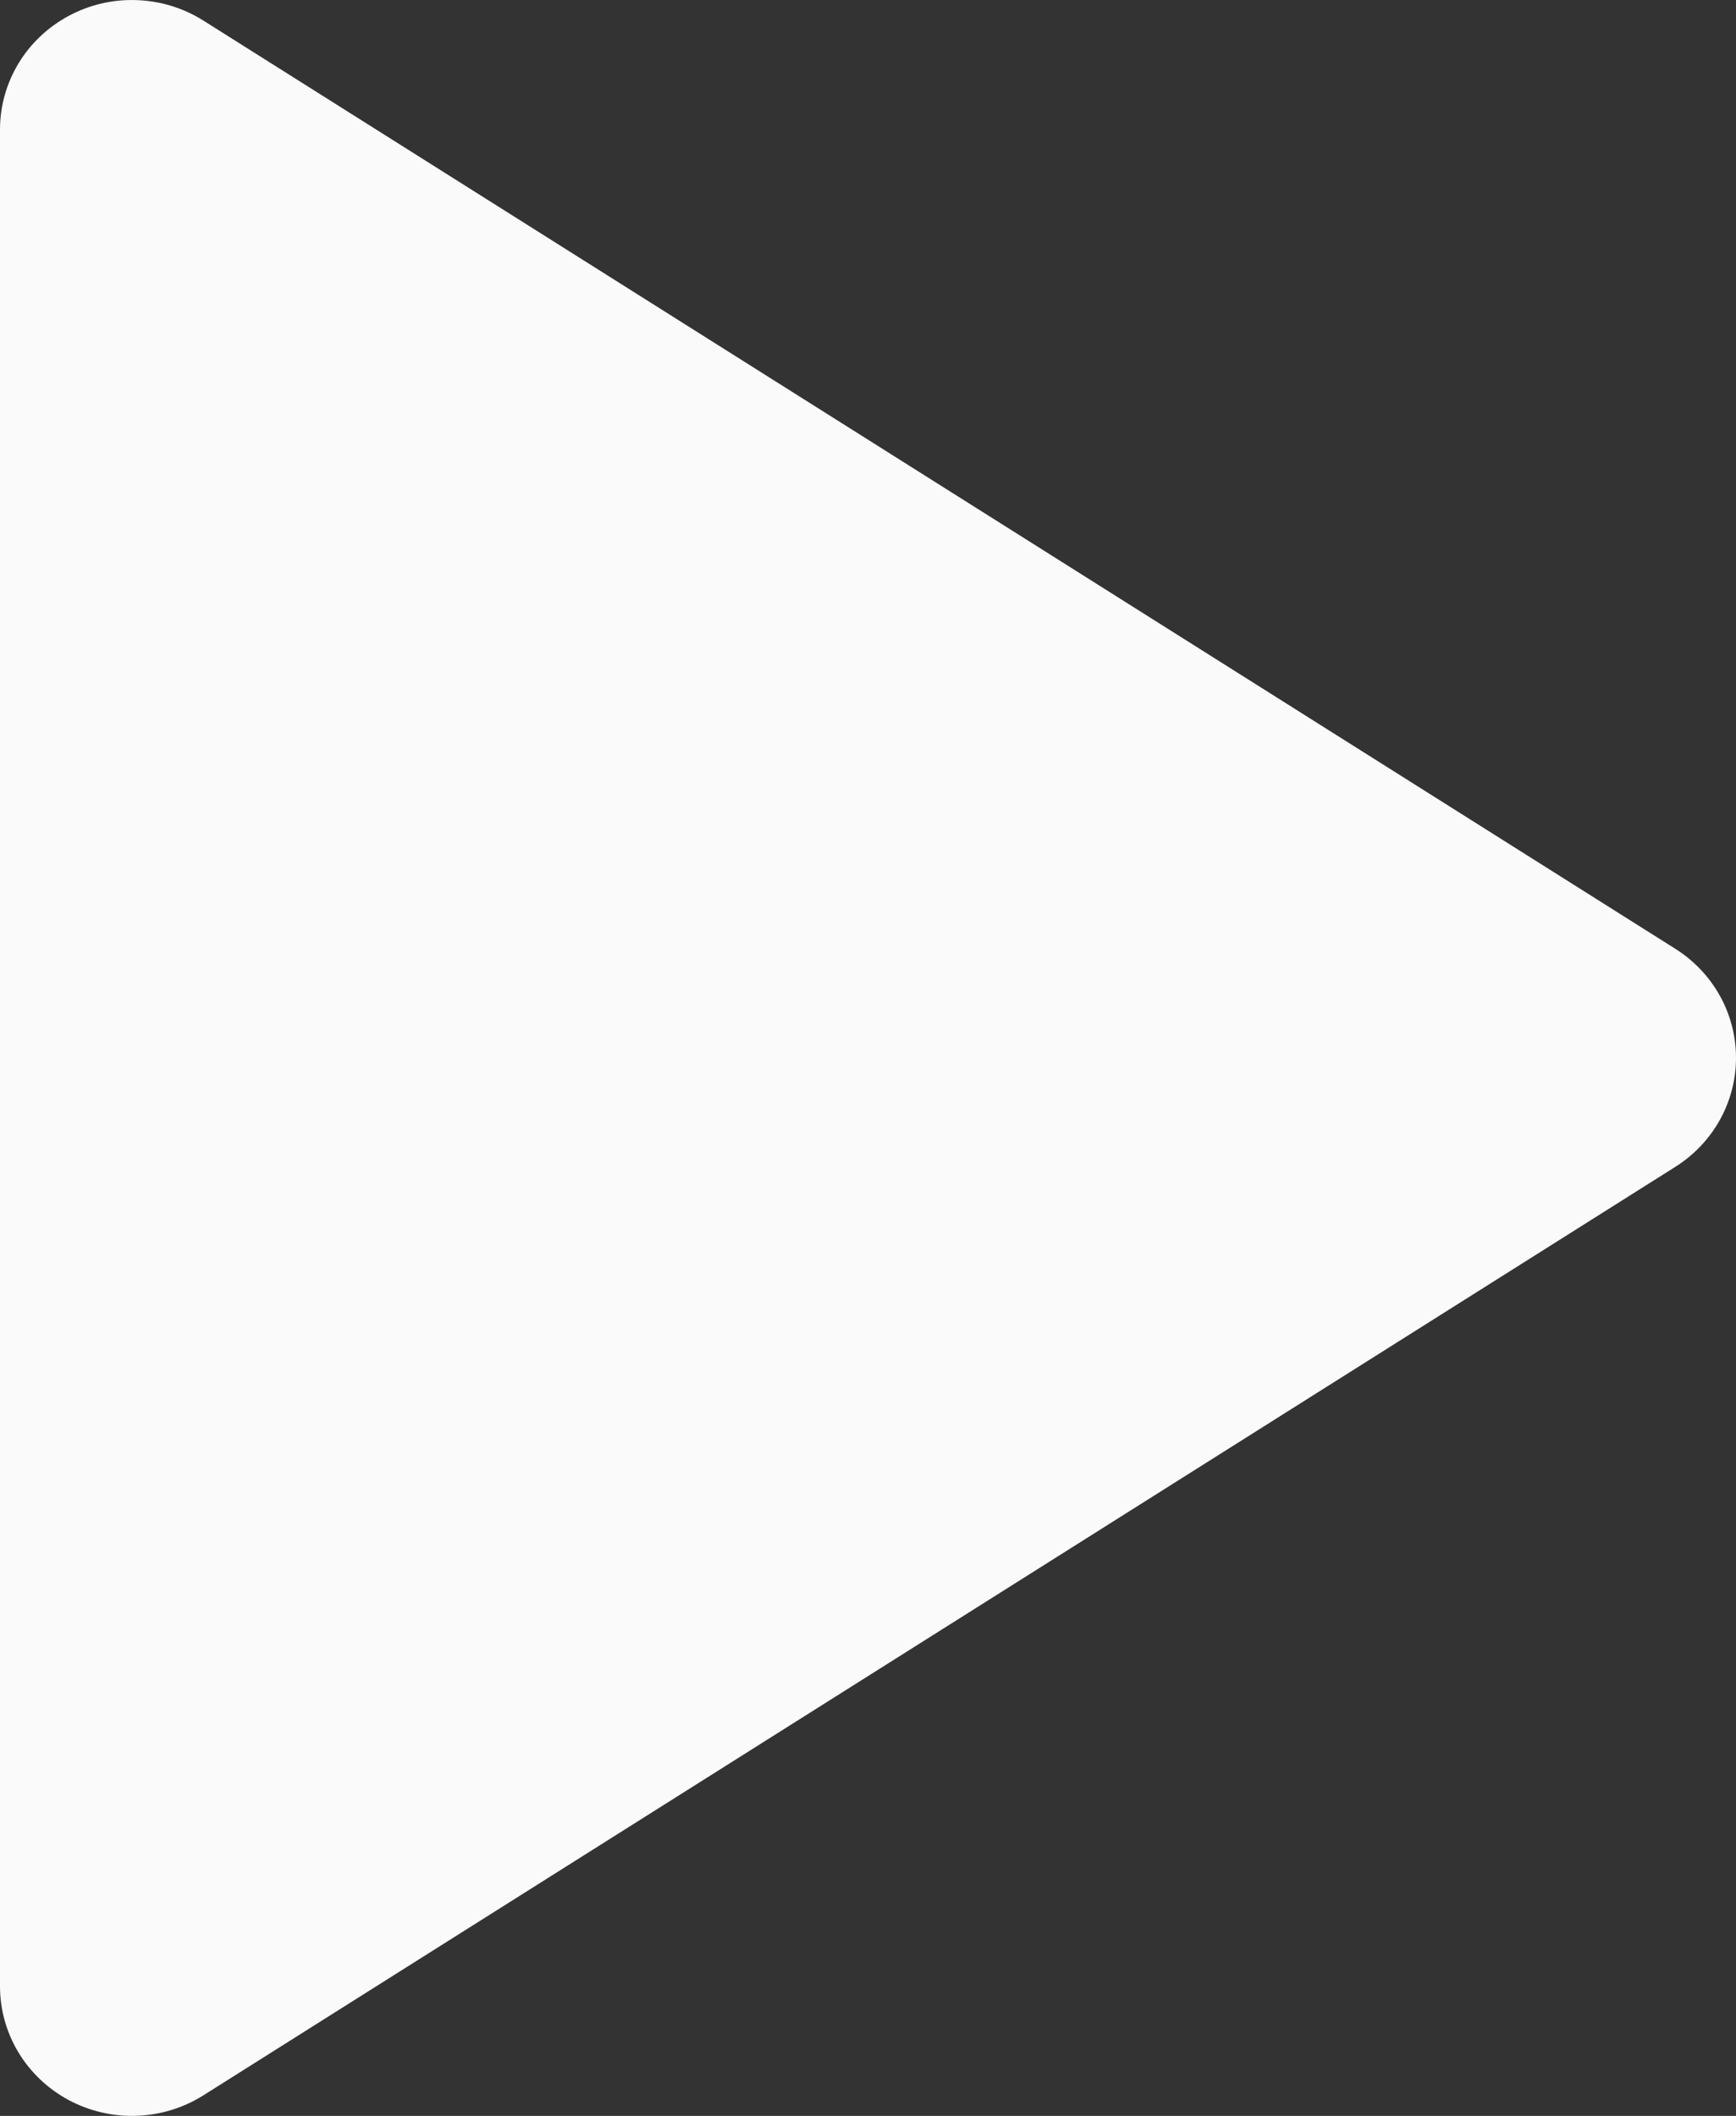 <svg width="32" height="39" viewBox="0 0 32 39" fill="none" xmlns="http://www.w3.org/2000/svg">
<rect x="0" y="0" width="32" height="39" fill="#333333" stroke="none"/>
<path d="M0 36.612V2.384C0.001 1.955 0.119 1.535 0.342 1.167C0.565 0.799 0.885 0.497 1.268 0.292C1.651 0.086 2.083 -0.014 2.519 0.002C2.956 0.017 3.38 0.147 3.747 0.378L30.88 17.487C31.223 17.703 31.506 18.001 31.702 18.352C31.897 18.703 32 19.097 32 19.498C32 19.898 31.897 20.292 31.702 20.643C31.506 20.995 31.223 21.292 30.88 21.508L3.747 38.622C3.38 38.853 2.956 38.983 2.519 38.998C2.083 39.014 1.651 38.913 1.268 38.709C0.885 38.503 0.565 38.201 0.342 37.833C0.119 37.465 0.001 37.045 0 36.616V36.612Z" fill="#FAFAFA"/>
</svg>
